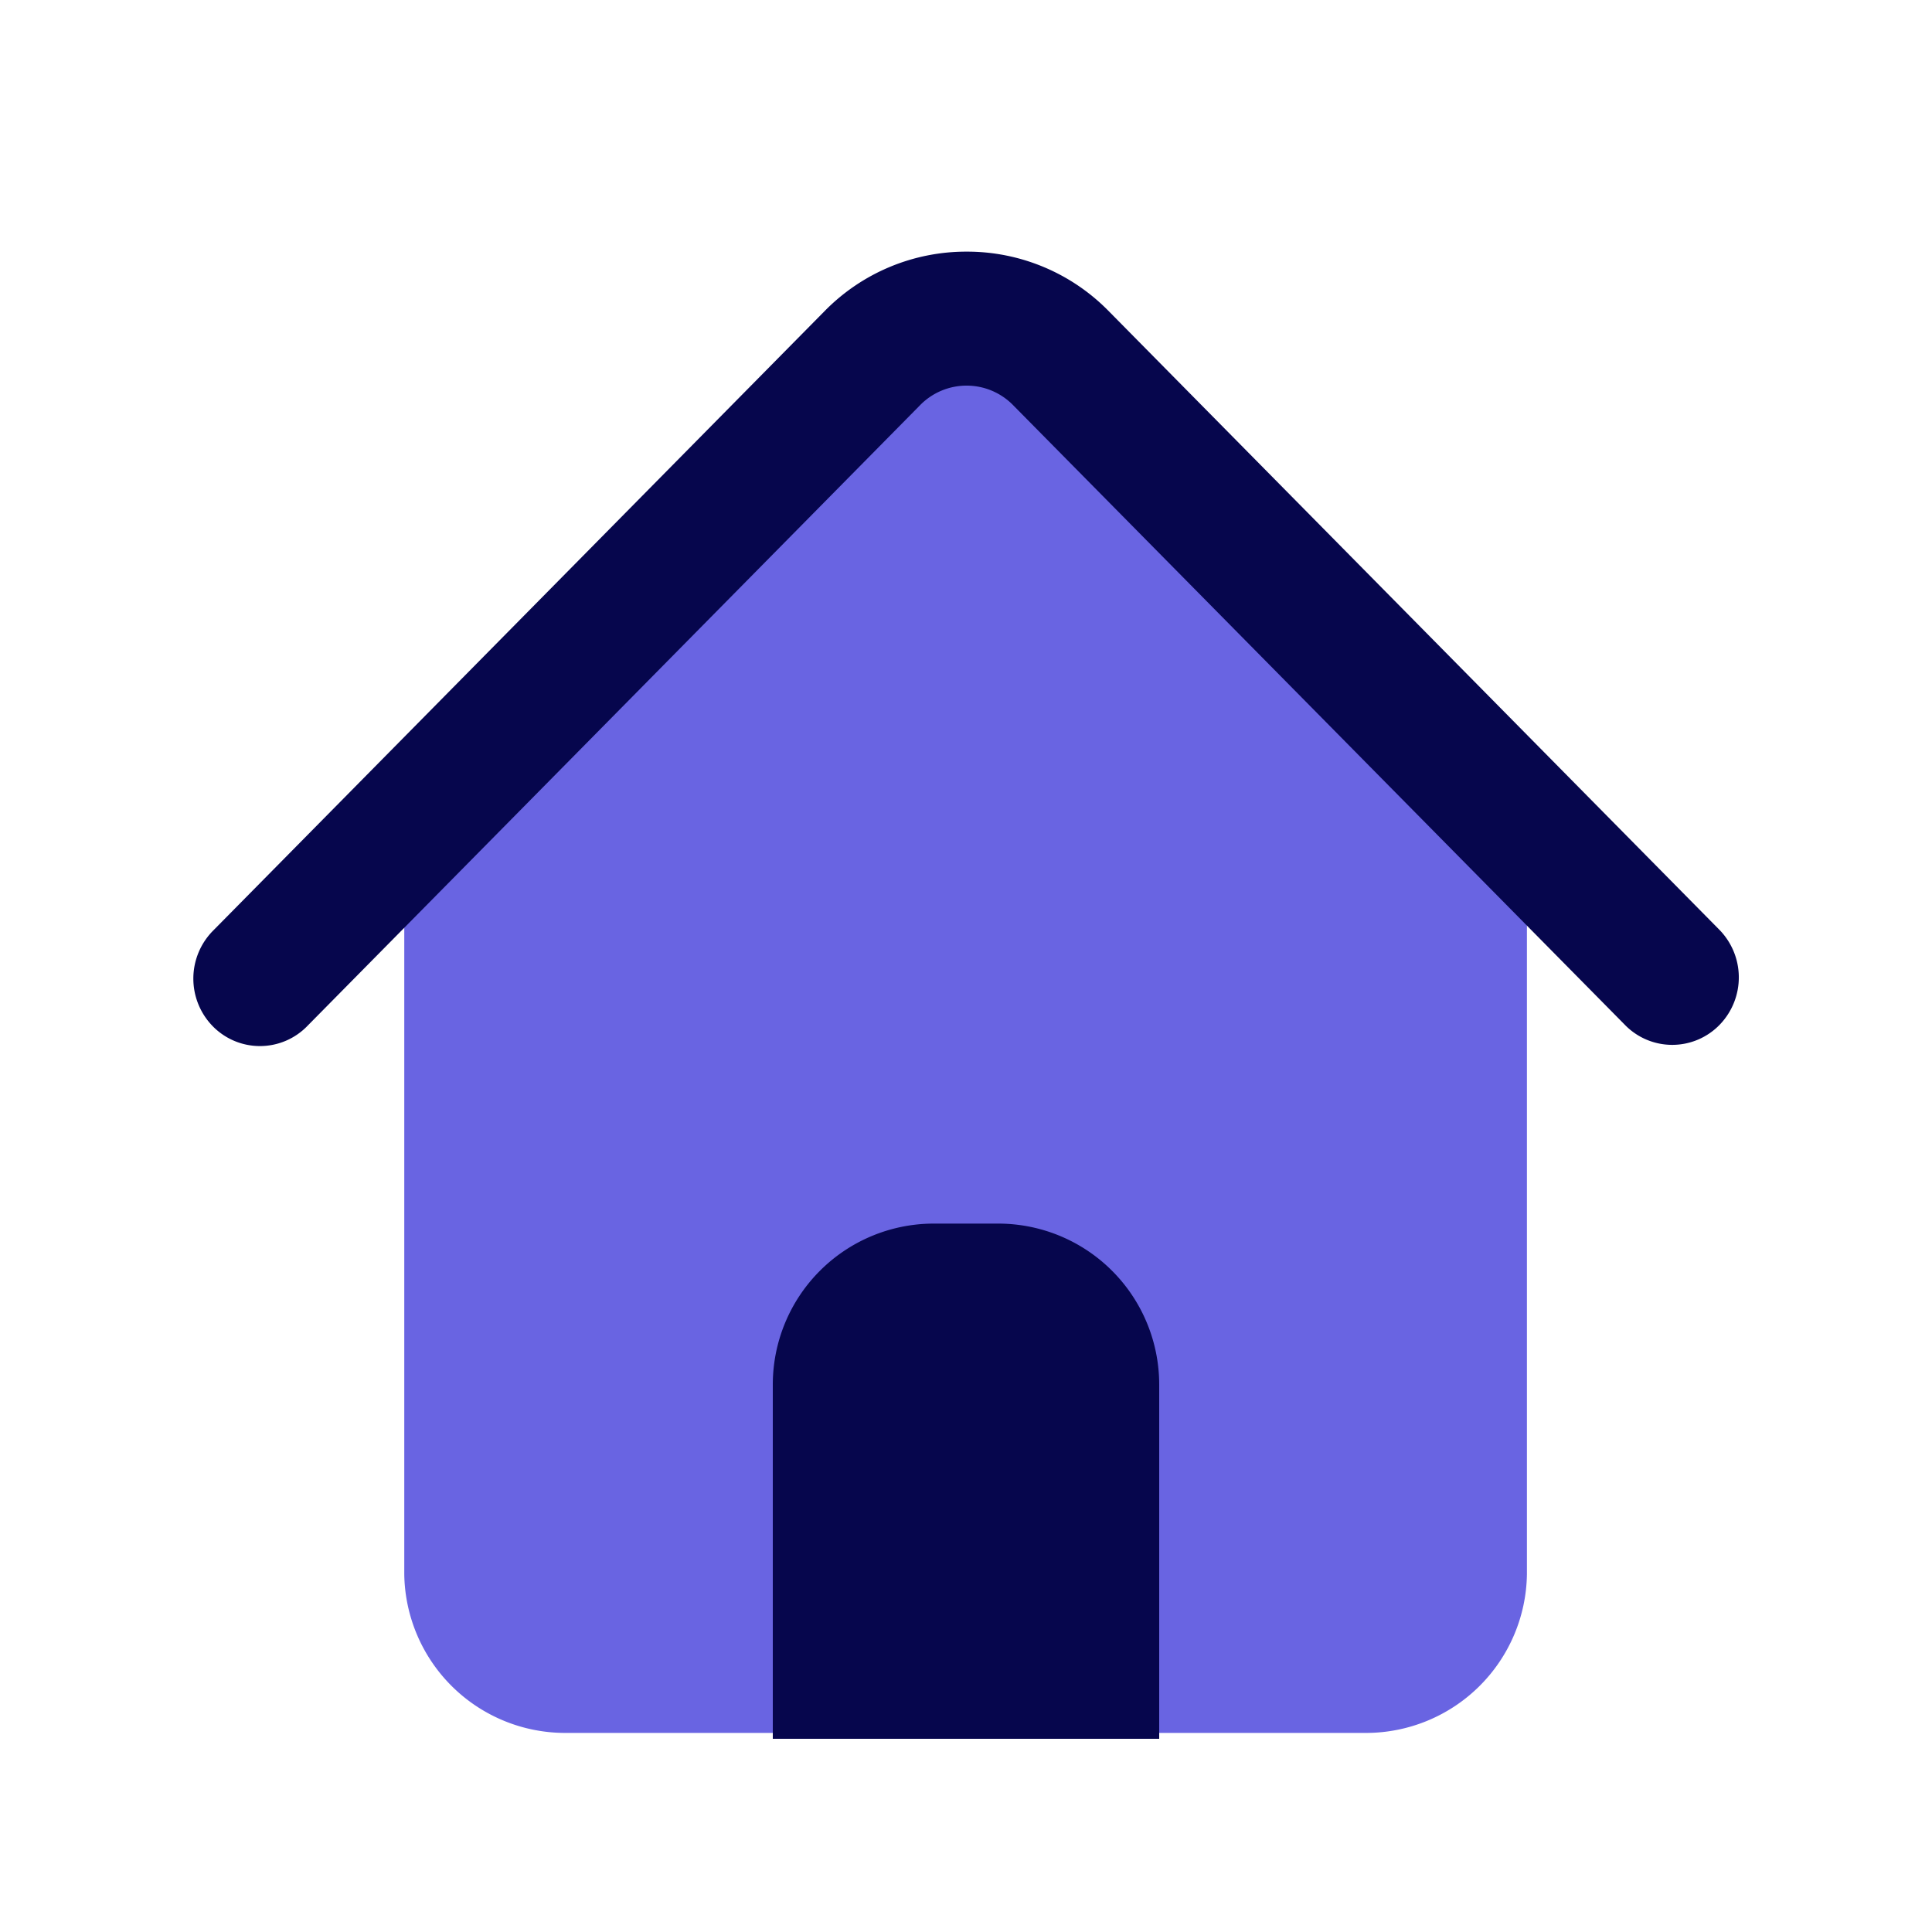 <svg id="Group_16015" data-name="Group 16015" xmlns="http://www.w3.org/2000/svg" width="24" height="24">
    <defs>
        <style>
            .cls-3{fill:#06064d}
        </style>
    </defs>
    <g id="Group_16004" data-name="Group 16004">
        <path id="Rectangle_5418" data-name="Rectangle 5418" style="fill:none" d="M0 0h24v24H0z"/>
        <g id="Group_11518" data-name="Group 11518" transform="translate(2.4 3.126)">
            <path id="path5939" d="M4.086 9.777v9.155a2 2 0 0 0 2 1.971h9.946a2 2 0 0 0 2-1.971V9.777L10.96 3.44z" transform="translate(-1.464 -2.502)" style="fill:#6964e2"/>
            <path id="path5939-2" data-name="path5939" class="cls-3" d="M10.416 2a2.461 2.461 0 0 0-1.757.731l-7.6 7.7a.846.846 0 0 0-.015 1.184.82.82 0 0 0 1.186 0l7.6-7.7a.809.809 0 0 1 1.171 0l7.587 7.685a.82.82 0 0 0 1.186 0 .846.846 0 0 0-.015-1.184l-7.585-7.684A2.46 2.46 0 0 0 10.416 2z" transform="translate(-.808 -2)"/>
        </g>
        <path id="Rectangle_5429" data-name="Rectangle 5429" class="cls-3" d="M2 0h.8a2 2 0 0 1 2 2v4.4H0V2a2 2 0 0 1 2-2z" transform="translate(9.6 15.2)"/>
    </g>
</svg>
